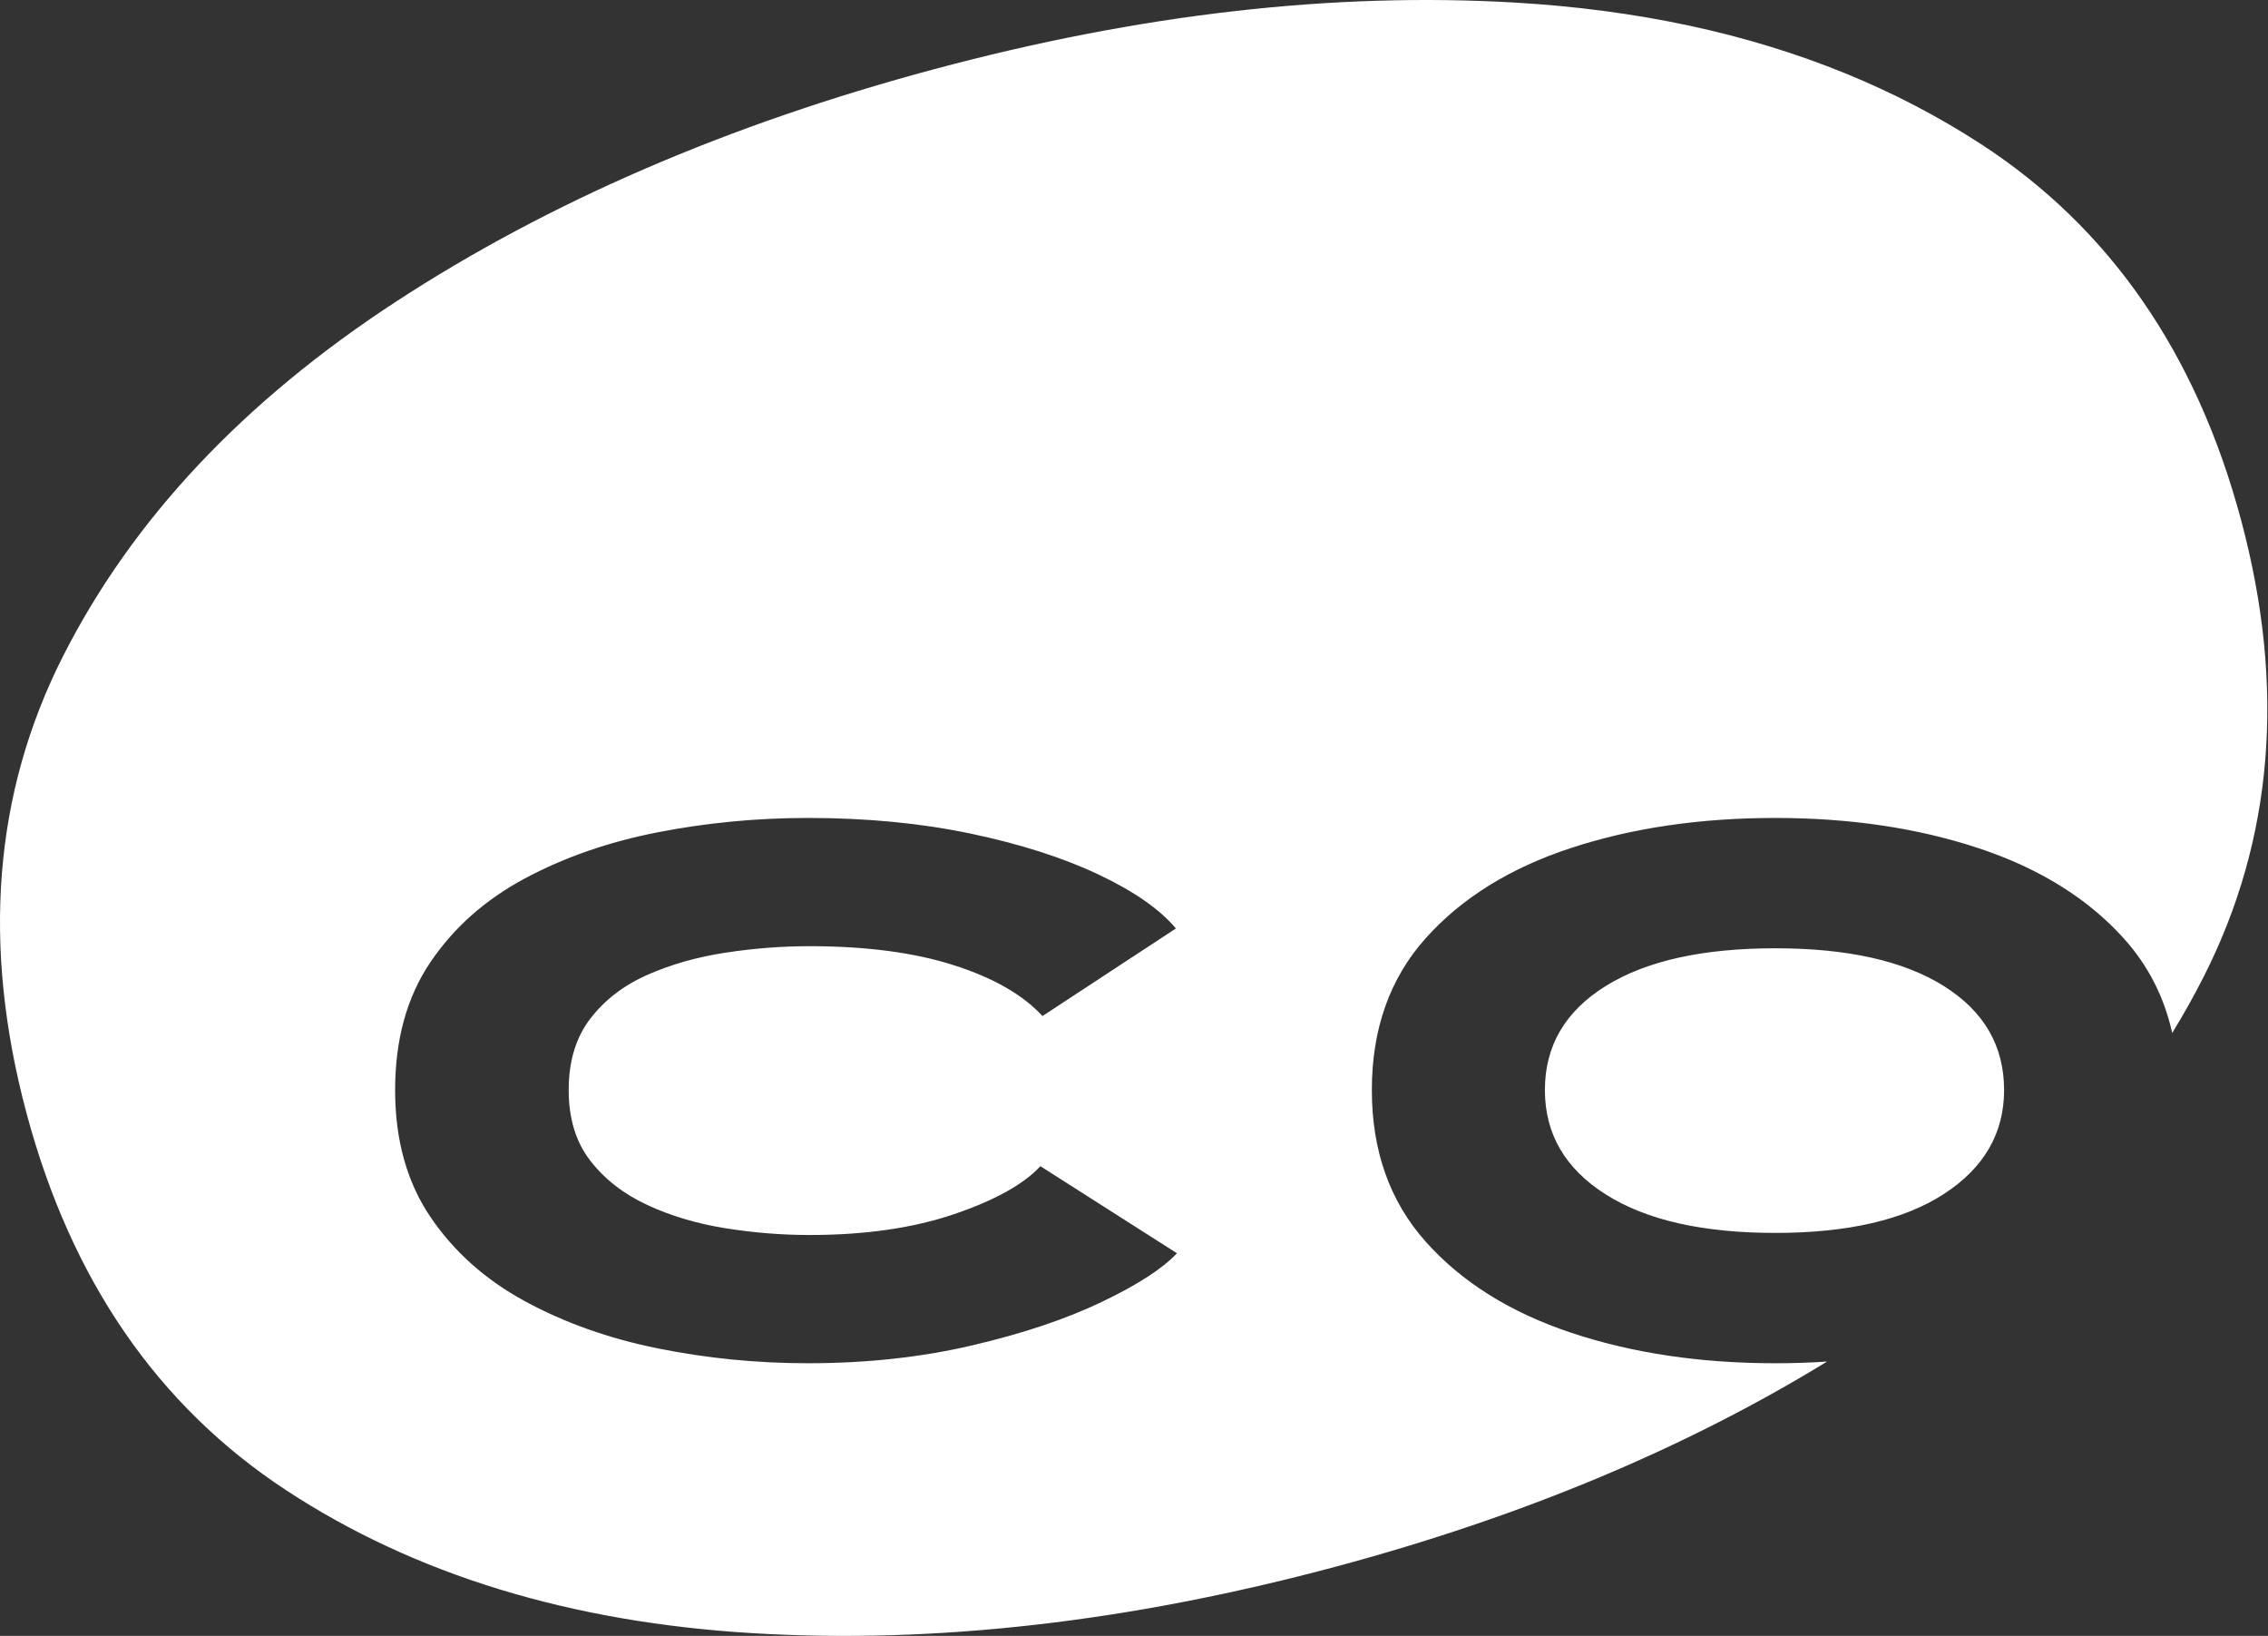 <svg viewBox="0 0 416 300" fill="none" xmlns="http://www.w3.org/2000/svg" class="inline-block h-6 text-sidebarAccent"><rect x="0" y="0" width="416" height="300" fill="#333333" stroke="none"/><path fill-rule="evenodd" clip-rule="evenodd" d="M335.13 249.687c-26.067 15.965-56.123 28.509-90.166 37.631-37.809 10.131-73.445 14.192-106.908 12.183-33.463-2.008-61.973-10.738-85.531-26.188-23.557-15.45-39.44-38.491-47.648-69.123-8.255-30.807-6.032-58.746 6.667-83.818 12.7-25.071 33.061-46.755 61.083-65.051 28.023-18.296 60.938-32.51 98.747-42.64C209.008 2.597 244.501-1.473 277.854.471 300.262 1.778 320.475 6.108 338.49 13.461c8.799 3.591 17.073 7.903 24.824 12.936 23.621 15.339 39.536 38.325 47.744 68.957 8.208 30.632 5.93 58.539-6.834 83.722-1.783 3.518-3.714 6.97-5.793 10.358-1.468-6.614-4.418-12.382-8.849-17.302-2.175-2.415-4.593-4.634-7.255-6.655-5.451-4.138-11.924-7.448-19.418-9.932-11.153-3.697-23.582-5.545-37.285-5.545-13.766 0-26.242 1.832-37.428 5.497-11.185 3.665-20.076 9.178-26.673 16.539-6.597 7.362-9.895 16.651-9.895 27.868 0 11.154 3.298 20.427 9.895 27.821 6.597 7.393 15.488 12.954 26.673 16.682 11.186 3.729 23.662 5.593 37.428 5.593 3.24 0 6.408-.104 9.506-.313Zm-119.254-19.859c-2.613 2.804-7.218 5.784-13.814 8.939-6.597 3.155-14.548 5.816-23.853 7.982-9.305 2.167-19.311 3.251-30.019 3.251-9.369 0-18.547-.908-27.533-2.725-8.987-1.816-17.113-4.7-24.379-8.652-7.266-3.951-13.05-9.114-17.352-15.487-4.302-6.374-6.453-14.118-6.453-23.232 0-9.241 2.151-17.049 6.453-23.422 4.302-6.374 10.086-11.504 17.352-15.392 7.266-3.888 15.392-6.708 24.379-8.461 8.986-1.753 18.164-2.629 27.533-2.629 10.771 0 20.714.956 29.828 2.868s16.937 4.414 23.47 7.505c6.533 3.091 11.265 6.389 14.197 9.895l-24.474 16.061c-3.569-3.888-8.987-6.995-16.252-9.321-7.266-2.327-16.093-3.49-26.482-3.49-5.099 0-10.246.399-15.44 1.195-5.194.797-9.958 2.151-14.292 4.063s-7.824 4.589-10.469 8.031c-2.645 3.442-3.967 7.807-3.967 13.097 0 5.227 1.322 9.545 3.967 12.954 2.645 3.41 6.135 6.119 10.469 8.127 4.334 2.007 9.098 3.425 14.292 4.254 5.194.829 10.341 1.243 15.44 1.243 10.197 0 19.041-1.275 26.529-3.824 7.489-2.55 12.763-5.482 15.823-8.796l25.047 15.966Zm109.748-3.729c13.321 0 23.646-2.39 30.976-7.17 7.329-4.78 10.994-11.121 10.994-19.025 0-8.094-3.681-14.451-11.042-19.072-7.362-4.621-17.671-6.931-30.928-6.931-13.32 0-23.693 2.31-31.118 6.931-7.425 4.621-11.138 10.978-11.138 19.072 0 8.031 3.713 14.404 11.138 19.121 7.425 4.716 17.798 7.074 31.118 7.074Z" fill="white"></path></svg>